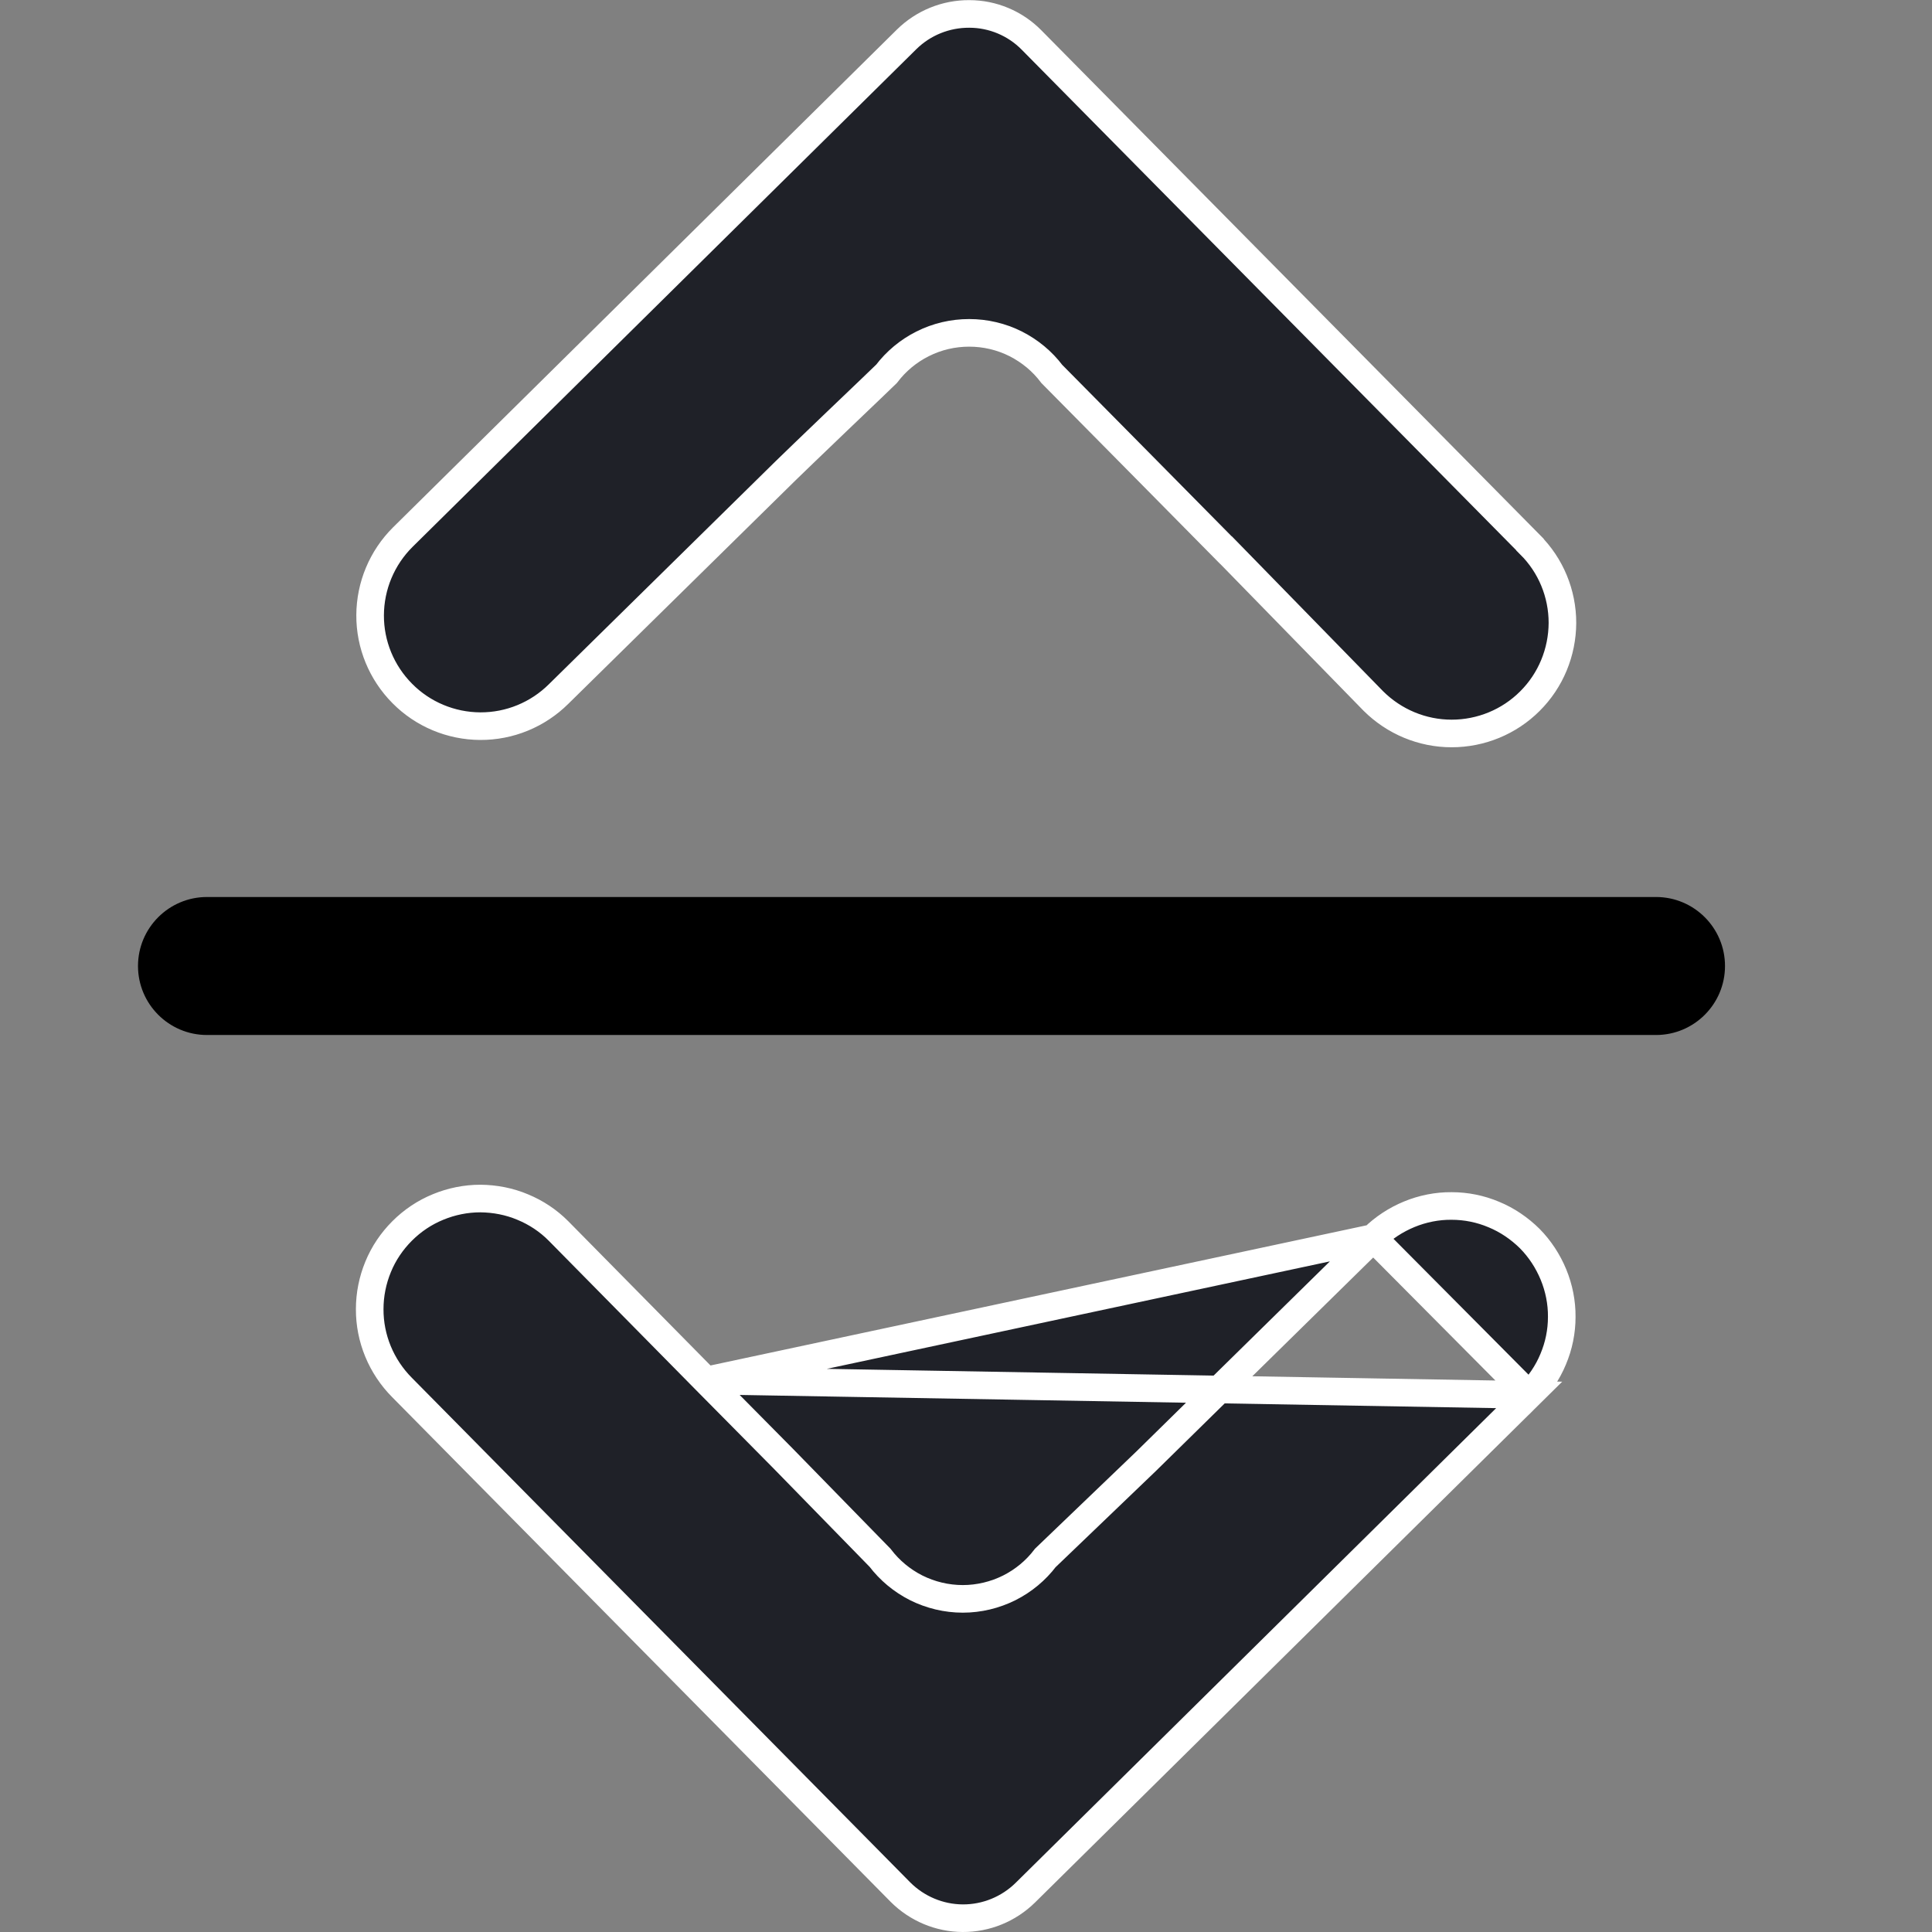 <svg width="14" height="14" viewBox="0 0 14 14" fill="none" xmlns="http://www.w3.org/2000/svg">
<rect x="0" y="0" width="14" height="14" fill="#808080" stroke="none"/>
<g clip-path="url(#clip0_2813_23171)">
<path d="M2.682 4.458C2.683 4.245 2.768 4.042 2.919 3.892C2.919 3.892 2.919 3.892 2.919 3.892L6.57 0.285C6.691 0.166 6.854 0.1 7.024 0.101C7.193 0.101 7.356 0.169 7.475 0.29C7.475 0.29 7.475 0.29 7.475 0.29L11.087 3.946L11.087 3.947C11.238 4.097 11.322 4.301 11.322 4.514C11.321 4.727 11.237 4.931 11.086 5.081C10.936 5.231 10.732 5.315 10.519 5.315C10.306 5.315 10.103 5.23 9.952 5.08C9.952 5.08 9.952 5.08 9.952 5.08L8.884 3.986L8.883 3.986L8.323 3.419L8.323 3.419L7.622 2.71C7.553 2.618 7.463 2.544 7.361 2.492C7.256 2.439 7.14 2.412 7.023 2.412C6.905 2.412 6.79 2.439 6.685 2.492C6.583 2.543 6.493 2.618 6.424 2.709L6.422 2.711L6.399 2.733L6.317 2.812L6.066 3.052C5.896 3.215 5.719 3.385 5.692 3.412L5.692 3.412L4.048 5.029L4.048 5.029L4.048 5.029C3.897 5.179 3.693 5.263 3.48 5.262C3.268 5.261 3.064 5.176 2.915 5.025C2.765 4.874 2.681 4.67 2.682 4.458Z" fill="#1F2128" stroke="white" stroke-width="0.2"/>
<path d="M5.116 10.004L5.116 10.004L4.048 8.921C4.048 8.921 4.048 8.921 4.048 8.921C3.974 8.846 3.885 8.787 3.788 8.747C3.691 8.706 3.587 8.686 3.481 8.685C3.376 8.685 3.272 8.706 3.175 8.746C3.077 8.786 2.989 8.845 2.914 8.92C2.84 8.994 2.78 9.082 2.74 9.18C2.7 9.277 2.679 9.381 2.679 9.486C2.678 9.699 2.763 9.903 2.913 10.054L2.913 10.054L6.525 13.711C6.525 13.711 6.525 13.711 6.525 13.711C6.645 13.831 6.807 13.899 6.976 13.9C7.146 13.901 7.309 13.834 7.43 13.715C7.43 13.715 7.43 13.715 7.43 13.715L11.081 10.108L5.116 10.004ZM5.116 10.004L5.676 10.57L5.677 10.571L6.377 11.288C6.446 11.379 6.536 11.454 6.639 11.506C6.743 11.558 6.859 11.586 6.977 11.586C7.094 11.586 7.21 11.558 7.314 11.506C7.417 11.454 7.506 11.38 7.575 11.289L8.307 10.587L8.307 10.587L8.308 10.586L9.951 8.972L9.951 8.971M5.116 10.004L9.951 8.971M9.951 8.971C10.026 8.897 10.115 8.839 10.212 8.799C10.309 8.759 10.414 8.738 10.519 8.739C10.624 8.739 10.728 8.76 10.825 8.801C10.922 8.841 11.01 8.901 11.085 8.975C11.159 9.05 11.217 9.139 11.257 9.236C11.297 9.333 11.318 9.438 11.317 9.543C11.317 9.648 11.296 9.752 11.255 9.849C11.215 9.946 11.155 10.034 11.081 10.108L9.951 8.971Z" fill="#1F2128" stroke="white" stroke-width="0.2"/>
</g>
<path d="M1.5 6.5C1.224 6.5 1 6.724 1 7C1 7.276 1.224 7.5 1.5 7.5V6.5ZM12 7.5C12.276 7.5 12.5 7.276 12.5 7C12.5 6.724 12.276 6.5 12 6.5V7.5ZM1.5 7.5H12V6.5H1.5V7.5Z" fill="black"/>
<defs>
<clipPath id="clip0_2813_23171">
<rect width="14" height="14" fill="white" transform="translate(0 14) rotate(-90)"/>
</clipPath>
</defs>
</svg>
